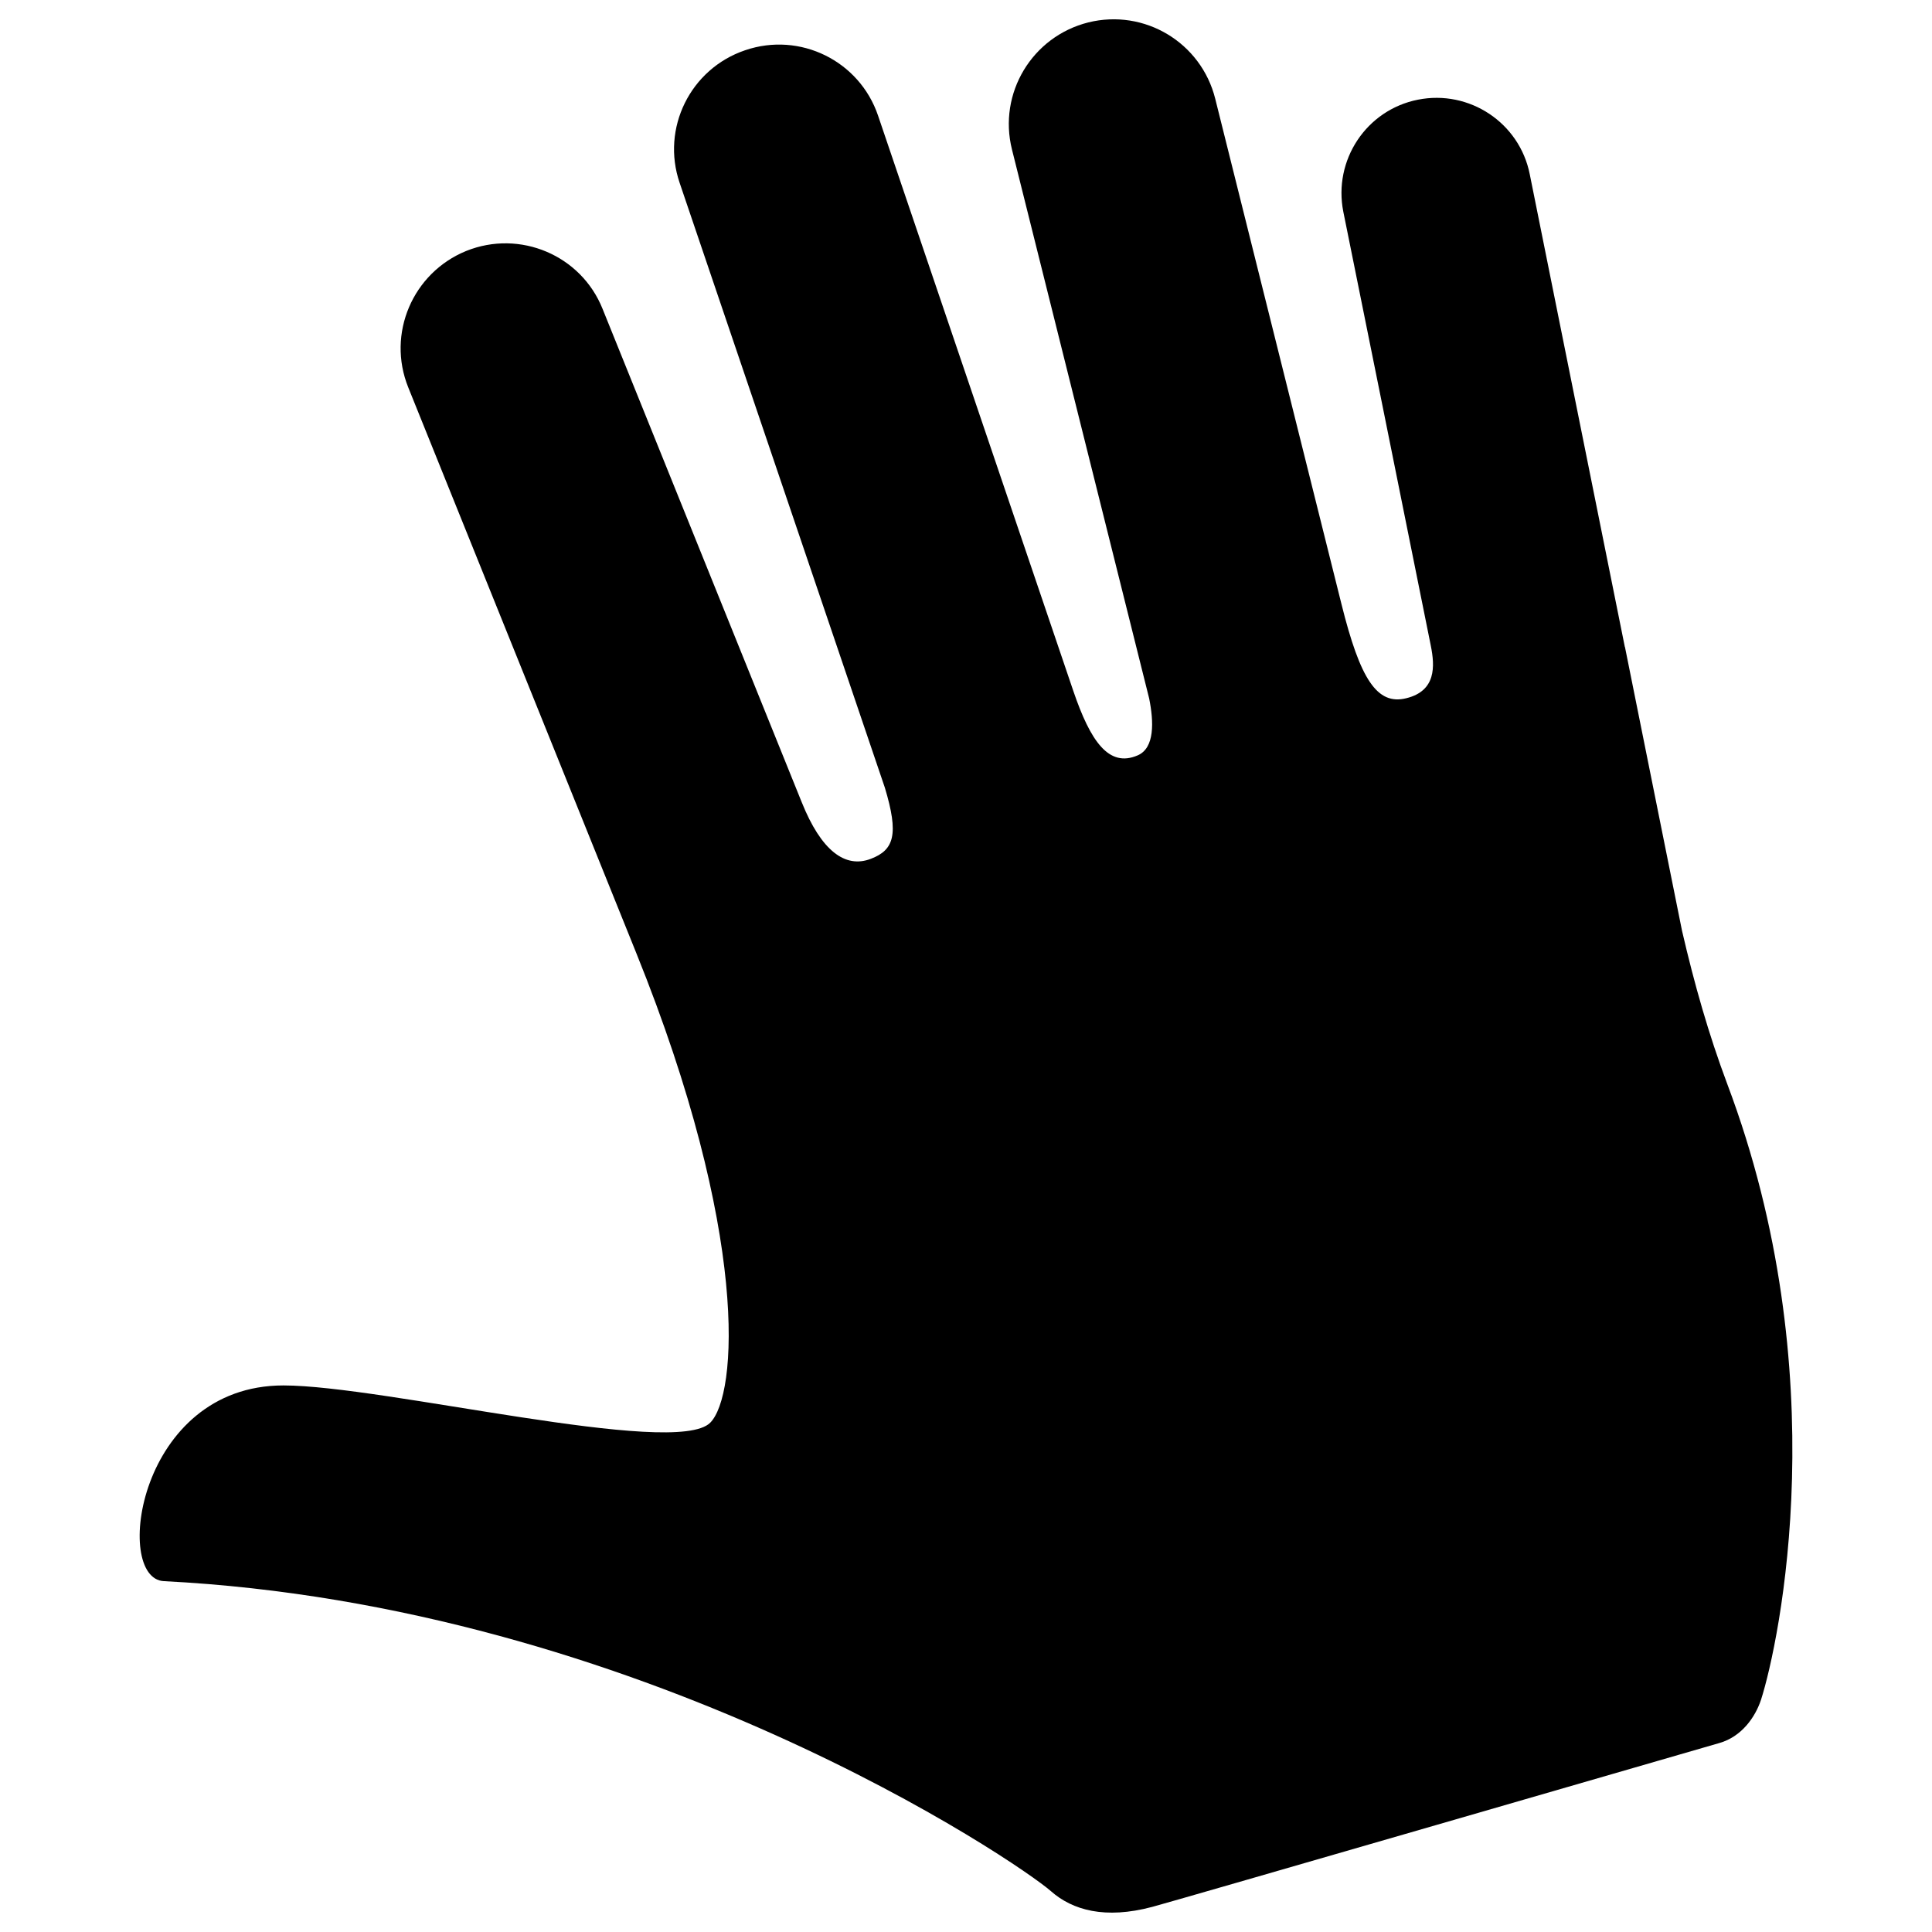 <?xml version="1.0" encoding="utf-8"?>
<!-- Svg Vector Icons : http://www.onlinewebfonts.com/icon -->
<!DOCTYPE svg PUBLIC "-//W3C//DTD SVG 1.1//EN" "http://www.w3.org/Graphics/SVG/1.1/DTD/svg11.dtd">
<svg version="1.1" xmlns="http://www.w3.org/2000/svg" xmlns:xlink="http://www.w3.org/1999/xlink" x="0px" y="0px" viewBox="0 0 1000 1000" enable-background="new 0 0 1000 1000" xml:space="preserve">
<g><g><path d="M911.5,879.8c-3,9-10,19.1-21.6,22.4c-8.4,2.4-284.9,82.6-293.5,84.8c-24.4,6.5-41.3,1.7-52.4-8.1c-16.9-14.9-212.5-148-459.2-160.5c-26.4-1.3-13.4-101.3,61.9-101.3c51.7,0,202.7,37.5,220.9,19.3c14.1-14.1,20.5-97.6-38.3-243.2l0,0L211.3,200.5c-11.2-27.8,2.3-59.3,30-70.6c27.8-11.2,59.5,2.2,70.6,30c0,0,93,230.4,103.1,255.4c10,24.9,22.4,34.4,35.8,29.2c12-4.6,14.5-12.6,7.2-36.8l-106.2-313c-9.7-28.3,5.5-59.1,33.9-68.7c28.4-9.7,59.2,5.5,68.8,33.9l101,297.6c8.9,26.2,18.4,39.9,33.3,33.5c9-3.8,8.4-17.6,6-29.5L523.8,77.4c-7.3-29.1,10.4-58.5,39.5-65.8c29.1-7.2,58.4,10.4,65.7,39.5l65.4,261.8c9.6,38.5,18.3,52.3,33.5,48.5c15.5-3.8,14.8-16.6,12.7-27.1c-4.9-24.7-45.3-224.7-45.3-224.7c-5.3-26.7,11.9-52.7,38.6-58c26.6-5.3,52.6,11.9,57.9,38.6l49.2,244.6l0.1,0.1c0,0,0,0,0,0.1l29.5,146.7c6.4,27.7,13.8,53.7,23.4,79.3C950.5,710.8,921.1,849.7,911.5,879.8L911.5,879.8z"/></g></g>
</svg>